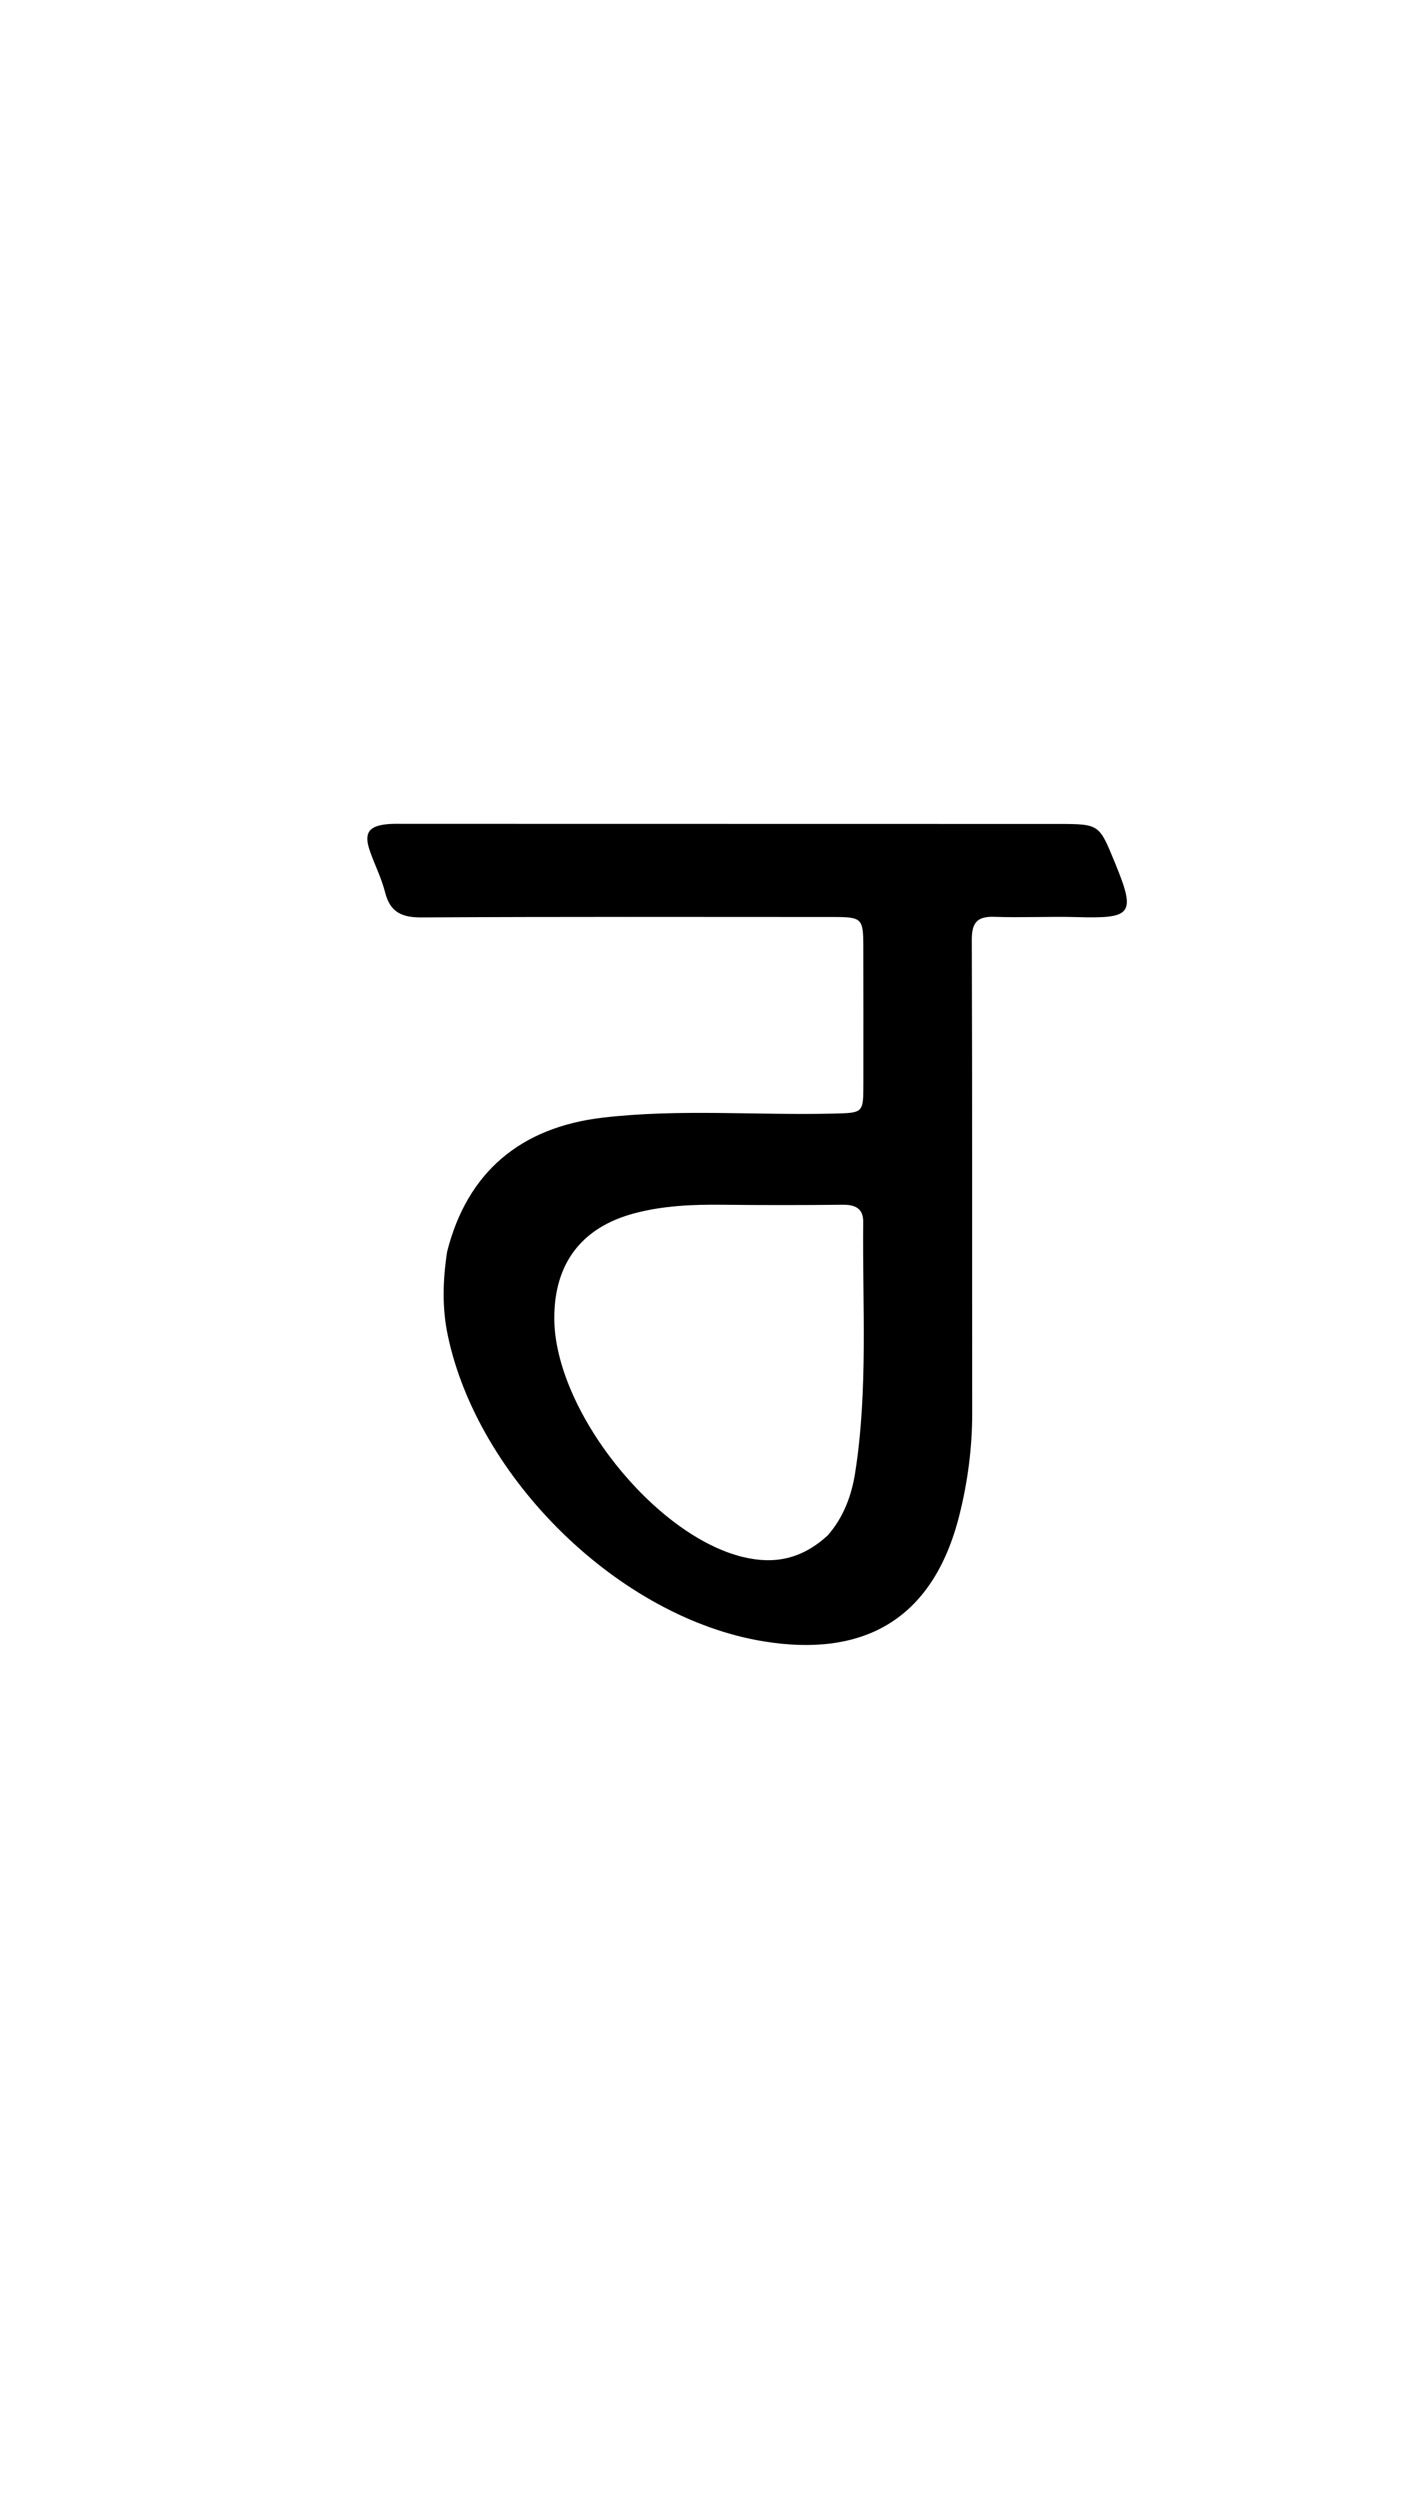 <svg enable-background="new 0 0 336 592" viewBox="0 0 336 592" xmlns="http://www.w3.org/2000/svg"><path d="m105.95 296.399c4.749-18.744 17.313-29.458 36.959-31.736 18.105-2.099 36.283-.512 54.423-.947 7.224-.174 7.242-.04 7.248-7.084.009-10.832.012-21.664-.012-32.497-.014-6.659-.337-6.977-7.141-6.979-32.497-.008-64.994-.09-97.489.102-4.736.028-7.5-1.206-8.702-5.981-.848-3.368-2.484-6.531-3.62-9.836-1.429-4.156-.265-5.853 4.181-6.268 1.323-.124 2.664-.079 3.997-.079 51.661.005 103.323.008 154.984.028 9.845.004 9.67.109 13.435 9.247 5.031 12.21 4.009 13.18-9.059 12.811-6.494-.183-13.004.166-19.495-.064-4.134-.146-5.405 1.376-5.39 5.496.133 37.329.052 74.659.096 111.988.01 8.206-1.047 16.26-3.033 24.189-6.368 25.426-23.388 33.651-46.38 29.908-34.287-5.582-67.8-38.651-74.866-72.543-1.339-6.422-1.188-12.881-.136-19.757m90.167 67.221c3.755-4.273 5.667-9.423 6.523-14.899 3.076-19.684 1.695-39.529 1.901-59.316.034-3.259-1.911-4.134-4.91-4.102-9.493.104-18.989.106-28.483.001-7.021-.077-13.989.211-20.81 2.019-12.459 3.302-18.965 11.79-19 24.711-.059 21.752 23.699 51.683 44.809 56.709 7.387 1.759 13.826.485 19.971-5.124z"/></svg>